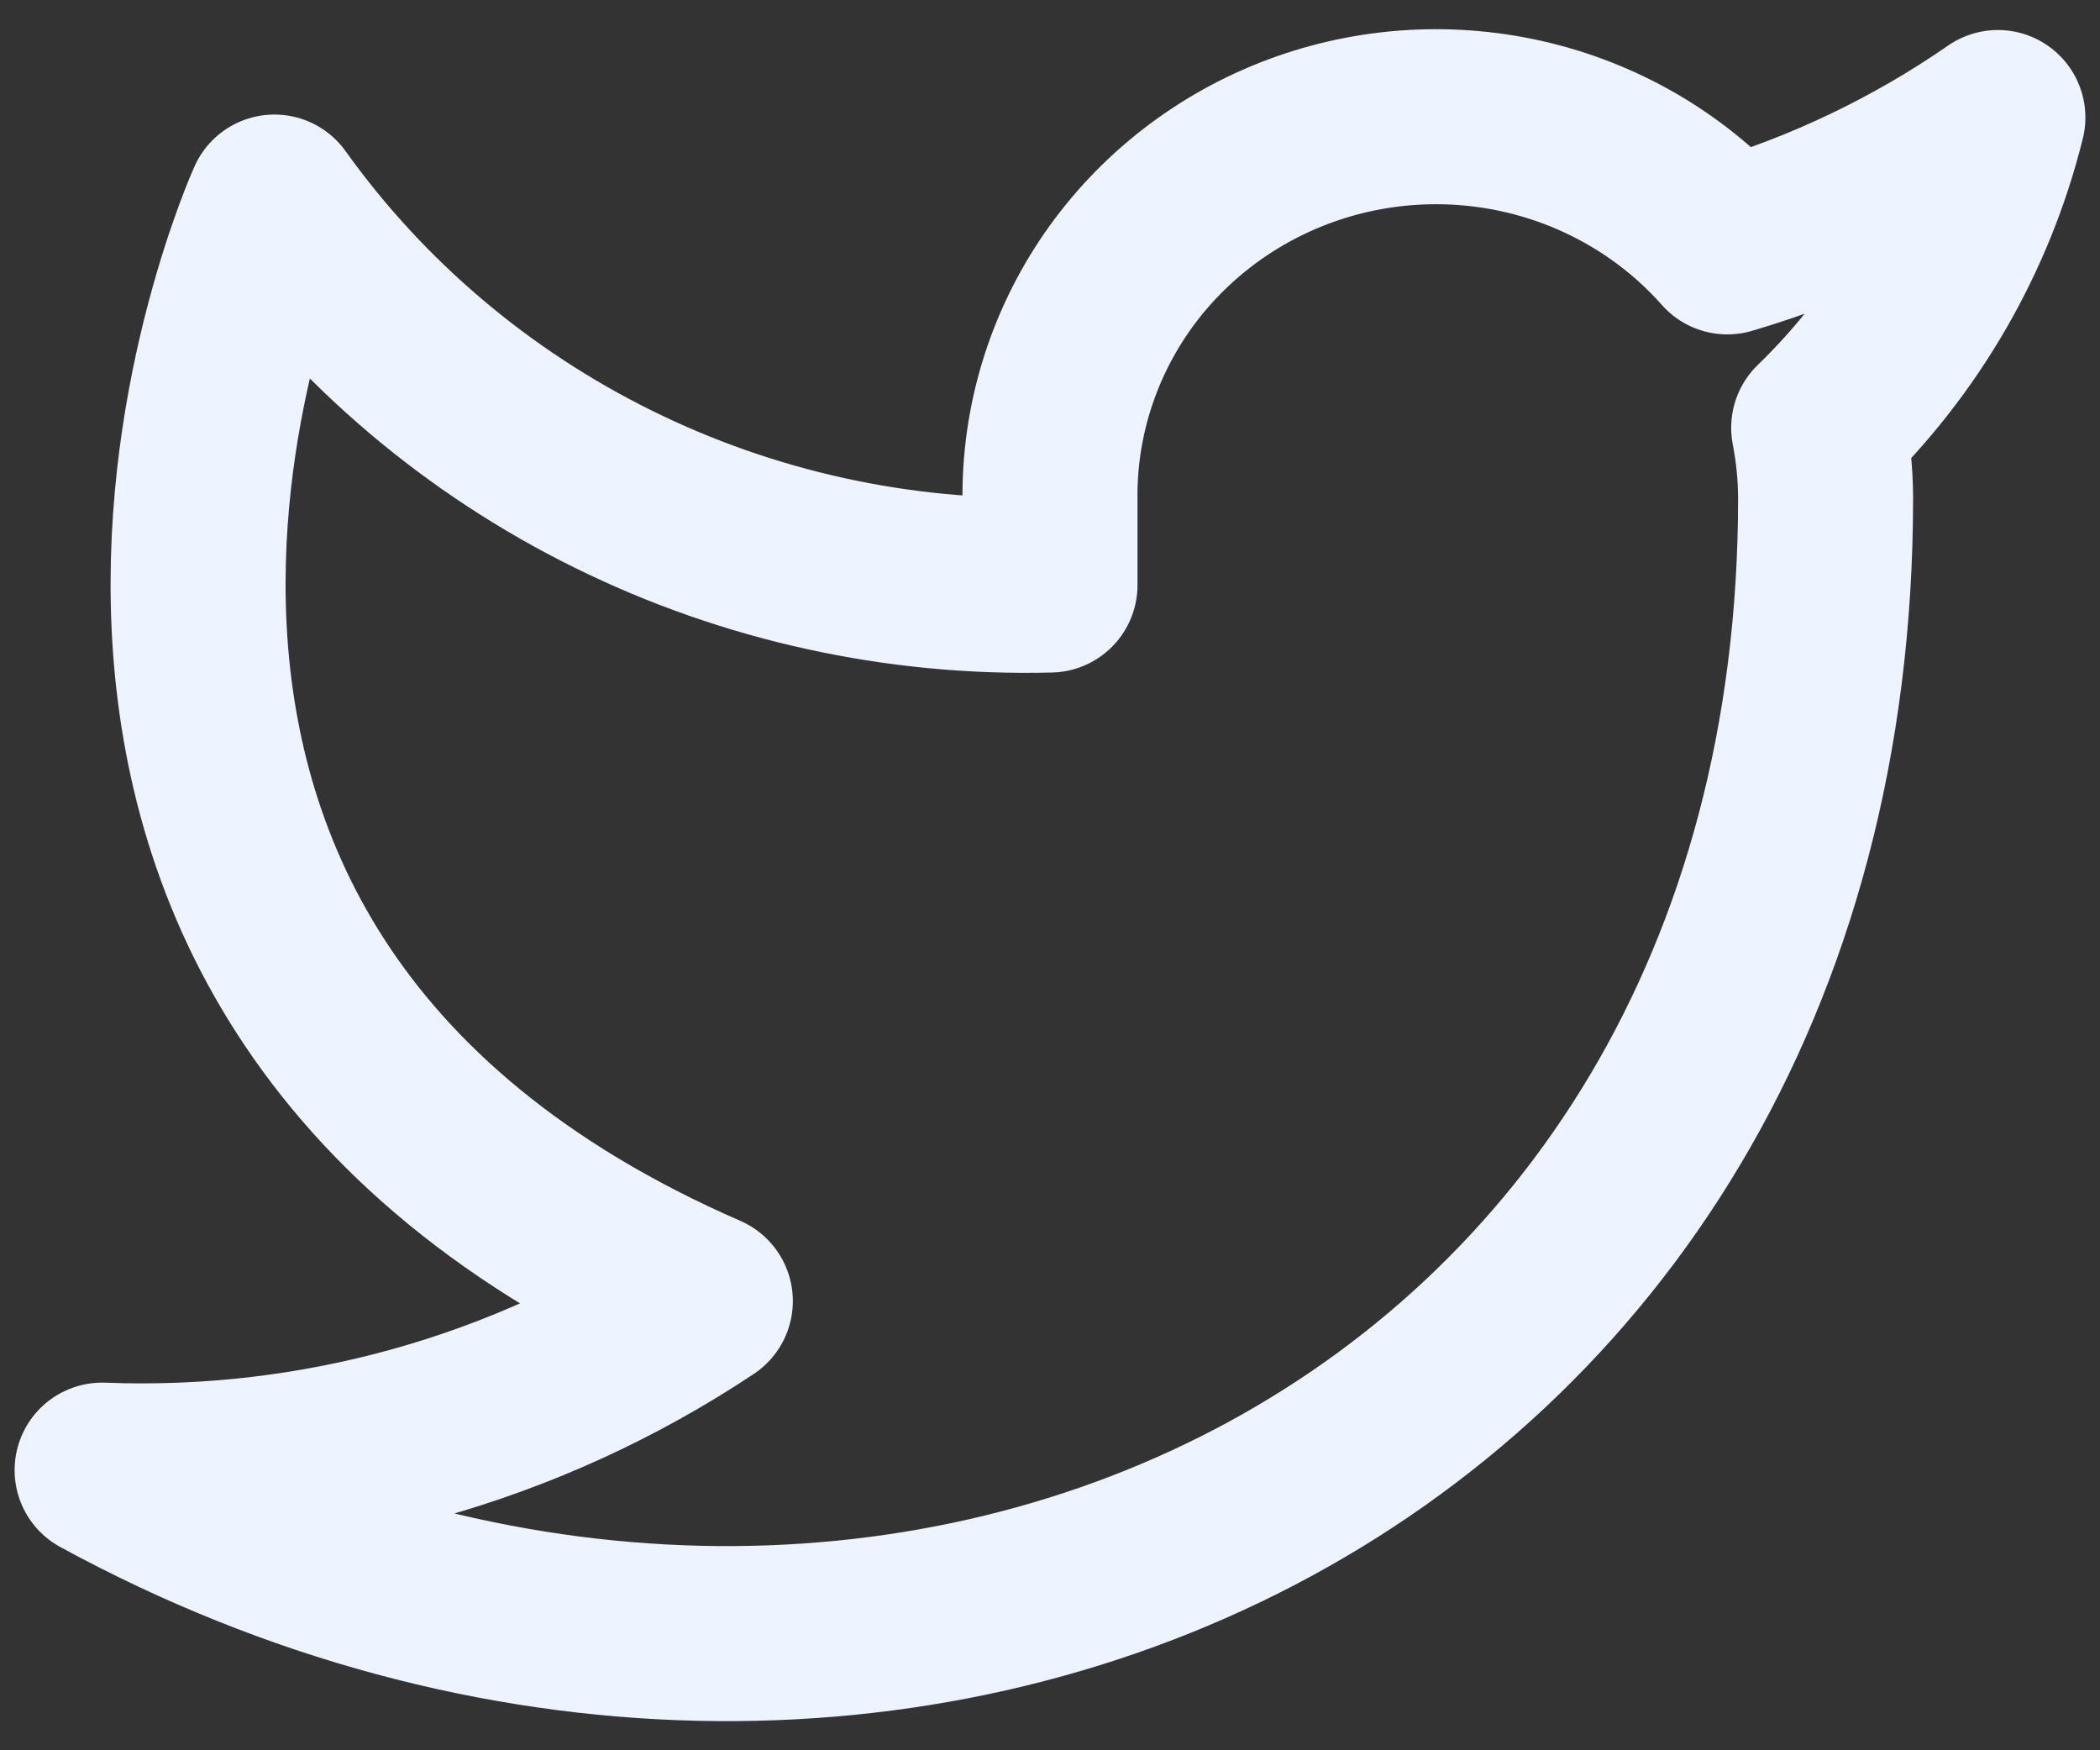 <svg width="24" height="20" viewBox="0 0 24 20" fill="none" xmlns="http://www.w3.org/2000/svg">
<rect x="0" y="0" width="24" height="20" fill="#333333" stroke="none"/>
<path d="M22.833 1.343C21.89 1.996 20.846 2.495 19.741 2.821C19.148 2.152 18.36 1.678 17.483 1.463C16.606 1.248 15.683 1.302 14.838 1.618C13.994 1.934 13.269 2.497 12.761 3.23C12.254 3.964 11.988 4.833 12 5.719V6.685C10.269 6.729 8.554 6.353 7.008 5.589C5.461 4.826 4.131 3.699 3.136 2.309C3.136 2.309 -0.803 11.003 8.061 14.867C6.032 16.217 3.616 16.894 1.167 16.799C10.03 21.629 20.864 16.799 20.864 5.69C20.863 5.421 20.836 5.153 20.785 4.888C21.79 3.916 22.499 2.688 22.833 1.343Z" stroke="#EEF4FF" stroke-width="2" stroke-linecap="round" stroke-linejoin="round"/>
</svg>
